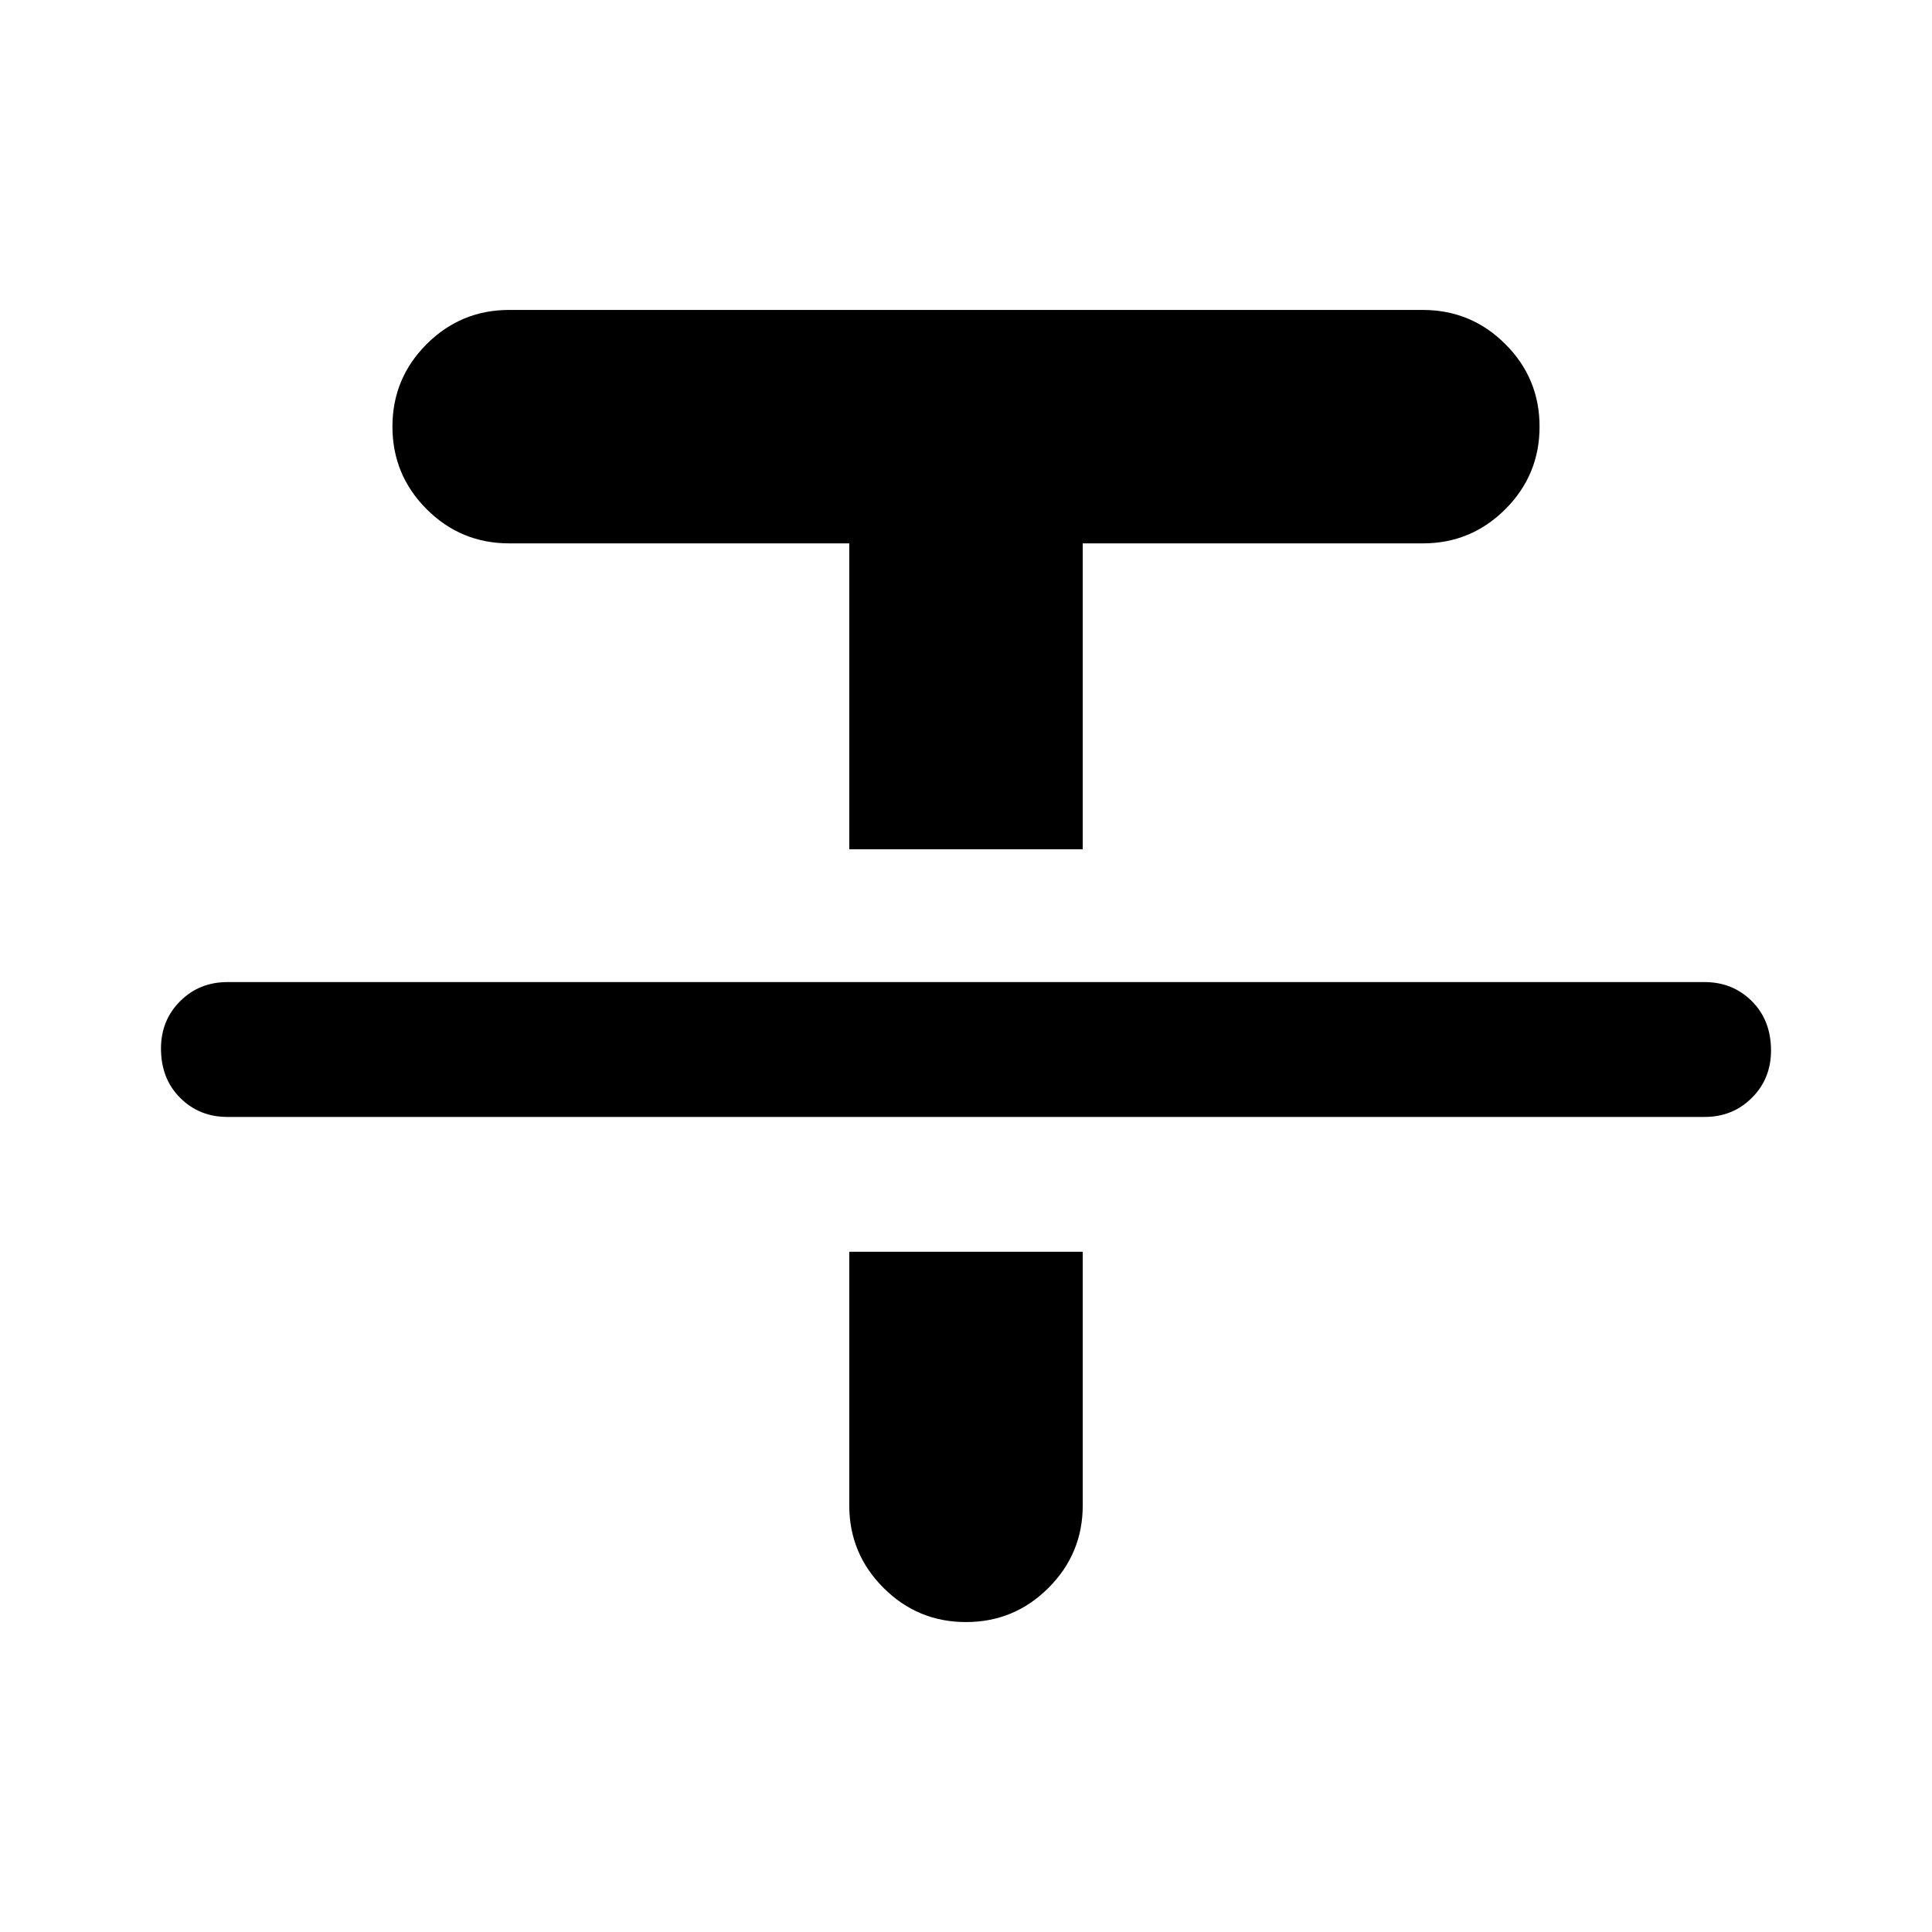 <svg xmlns="http://www.w3.org/2000/svg" height="40" width="40"><path d="M4.708 23.125Q4.125 23.125 3.729 22.729Q3.333 22.333 3.333 21.708Q3.333 21.125 3.729 20.729Q4.125 20.333 4.708 20.333H35.292Q35.875 20.333 36.271 20.729Q36.667 21.125 36.667 21.75Q36.667 22.333 36.271 22.729Q35.875 23.125 35.292 23.125ZM17.583 17.583V11.25H10.542Q9.542 11.25 8.833 10.542Q8.125 9.833 8.125 8.833Q8.125 7.833 8.833 7.125Q9.542 6.417 10.542 6.417H29.458Q30.458 6.417 31.167 7.125Q31.875 7.833 31.875 8.833Q31.875 9.833 31.167 10.542Q30.458 11.25 29.458 11.25H22.417V17.583ZM20 33.583Q19 33.583 18.292 32.875Q17.583 32.167 17.583 31.167V25.917H22.417V31.167Q22.417 32.167 21.708 32.875Q21 33.583 20 33.583Z"/></svg>